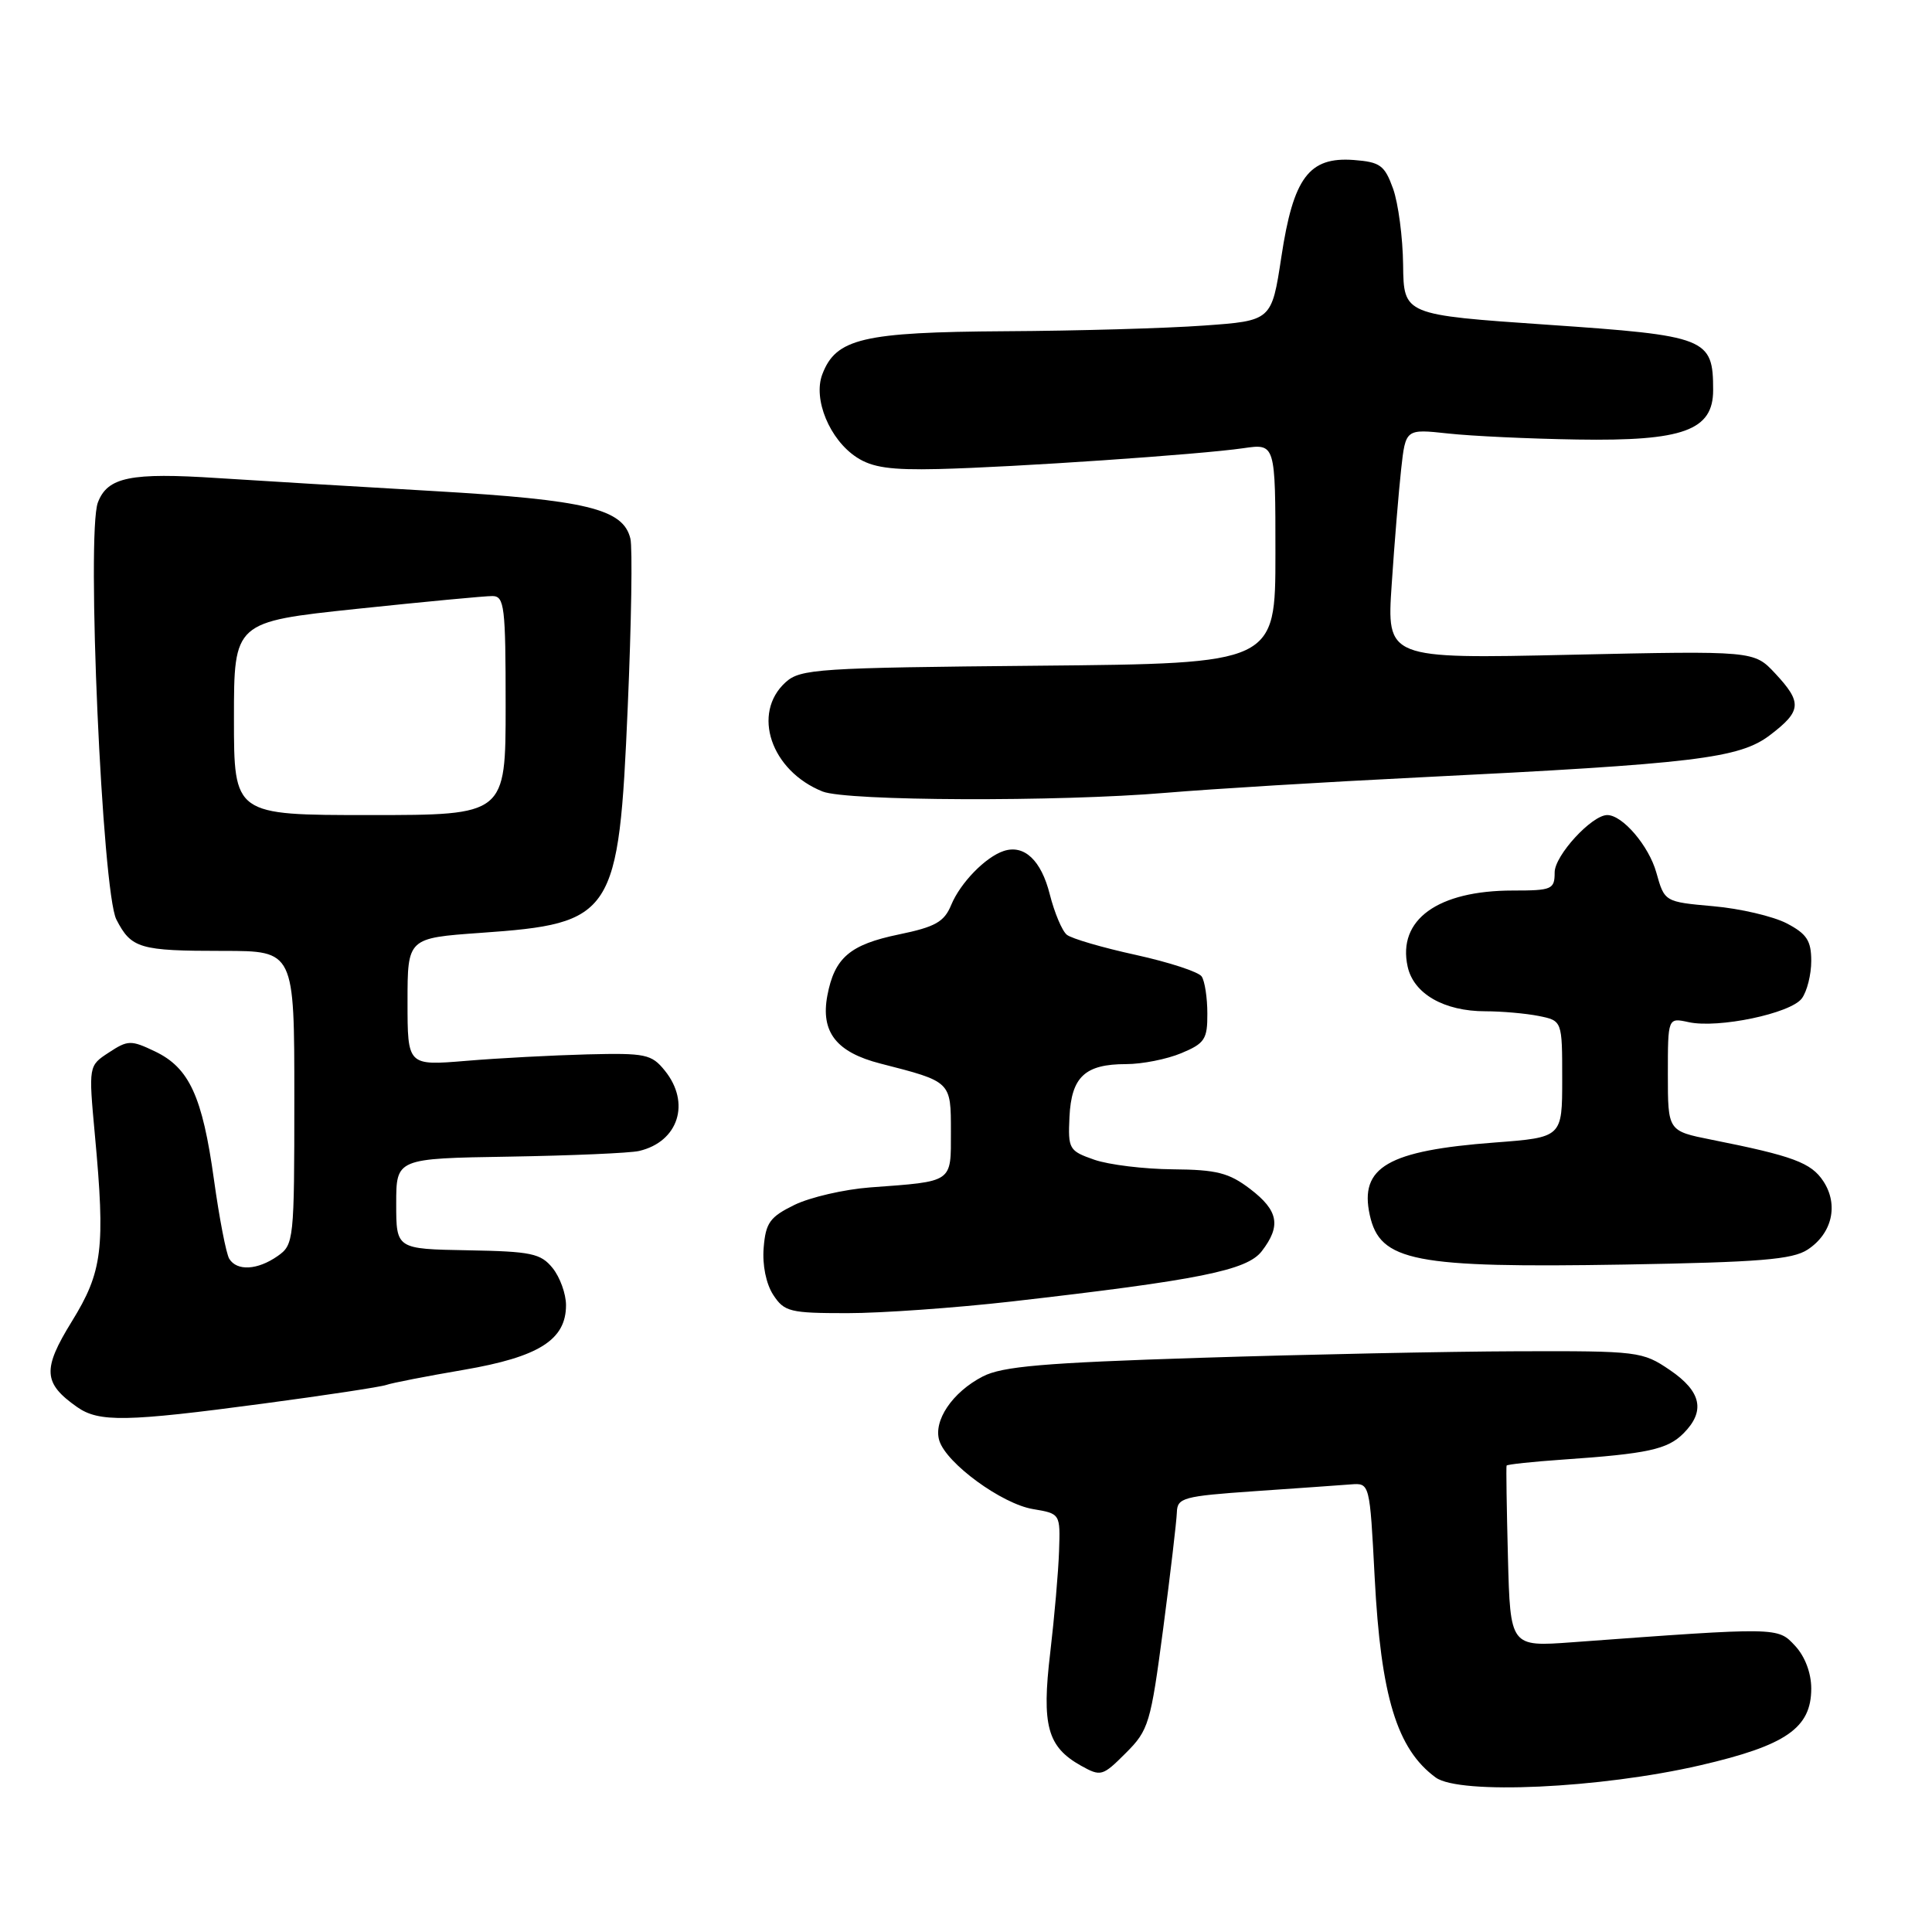 <?xml version="1.0" encoding="UTF-8" standalone="no"?>
<!DOCTYPE svg PUBLIC "-//W3C//DTD SVG 1.1//EN" "http://www.w3.org/Graphics/SVG/1.1/DTD/svg11.dtd" >
<svg xmlns="http://www.w3.org/2000/svg" xmlns:xlink="http://www.w3.org/1999/xlink" version="1.1" viewBox="0 0 256 256">
 <g >
 <path fill="currentColor"
d=" M 225.30 233.91 C 236.67 231.28 240.00 228.97 240.00 223.74 C 240.00 221.69 239.17 219.48 237.86 218.08 C 235.54 215.59 235.80 215.59 208.31 217.61 C 200.12 218.21 200.12 218.21 199.81 206.35 C 199.64 199.83 199.56 194.37 199.63 194.20 C 199.70 194.04 203.08 193.68 207.13 193.40 C 218.31 192.63 220.94 192.06 223.06 189.94 C 226.01 186.99 225.45 184.38 221.27 181.54 C 217.64 179.07 217.09 179.00 201.02 179.05 C 191.93 179.08 173.01 179.47 158.96 179.92 C 138.30 180.58 132.81 181.05 130.22 182.39 C 126.19 184.47 123.63 188.27 124.47 190.91 C 125.43 193.93 132.75 199.27 136.87 199.96 C 140.50 200.57 140.50 200.57 140.33 205.54 C 140.24 208.27 139.71 214.32 139.16 219.00 C 138.01 228.65 138.78 231.46 143.23 233.96 C 145.87 235.43 146.09 235.37 149.17 232.29 C 152.21 229.26 152.47 228.38 154.13 215.79 C 155.09 208.48 155.90 201.56 155.94 200.40 C 156.00 198.46 156.76 198.25 166.25 197.59 C 171.89 197.20 177.62 196.80 179.00 196.69 C 181.50 196.50 181.50 196.50 182.15 209.00 C 182.97 224.78 185.10 231.77 190.24 235.53 C 193.40 237.83 212.07 236.97 225.30 233.91 Z  M 34.83 185.99 C 43.11 184.89 50.47 183.77 51.19 183.51 C 51.91 183.25 56.53 182.35 61.45 181.51 C 71.42 179.80 75.00 177.53 75.00 172.94 C 75.00 171.44 74.20 169.24 73.23 168.03 C 71.65 166.08 70.41 165.82 61.98 165.67 C 52.50 165.50 52.50 165.50 52.50 159.50 C 52.50 153.50 52.50 153.50 67.50 153.26 C 75.75 153.12 83.48 152.79 84.68 152.51 C 89.90 151.29 91.55 146.13 88.09 141.86 C 86.33 139.68 85.53 139.52 77.84 139.71 C 73.25 139.83 66.01 140.21 61.75 140.57 C 54.00 141.21 54.00 141.21 54.00 132.75 C 54.00 124.30 54.00 124.30 63.68 123.61 C 81.33 122.37 81.99 121.37 83.18 93.64 C 83.66 82.56 83.82 72.54 83.53 71.37 C 82.58 67.42 77.70 66.24 57.50 65.07 C 47.05 64.47 34.17 63.69 28.87 63.35 C 17.30 62.59 14.25 63.21 12.97 66.58 C 11.43 70.63 13.54 118.21 15.42 121.84 C 17.40 125.68 18.49 126.00 29.58 126.00 C 39.00 126.00 39.00 126.00 39.00 145.44 C 39.00 164.40 38.94 164.93 36.78 166.44 C 34.12 168.30 31.40 168.45 30.38 166.80 C 29.97 166.14 29.06 161.42 28.35 156.31 C 26.82 145.27 25.08 141.48 20.52 139.31 C 17.36 137.80 16.94 137.81 14.43 139.46 C 11.73 141.22 11.73 141.22 12.57 150.36 C 13.97 165.45 13.59 168.50 9.51 175.11 C 5.60 181.45 5.71 183.28 10.23 186.45 C 13.12 188.47 16.72 188.41 34.83 185.99 Z  M 134.00 172.46 C 158.90 169.61 165.23 168.34 167.19 165.79 C 169.78 162.43 169.40 160.41 165.66 157.55 C 162.84 155.40 161.22 154.99 155.41 154.94 C 151.61 154.91 146.93 154.34 145.00 153.67 C 141.65 152.50 141.51 152.26 141.71 147.99 C 141.97 142.68 143.77 141.00 149.22 141.00 C 151.34 141.00 154.62 140.35 156.53 139.55 C 159.63 138.26 160.00 137.70 159.98 134.30 C 159.98 132.21 159.64 130.00 159.23 129.39 C 158.83 128.78 154.90 127.50 150.50 126.53 C 146.10 125.57 141.99 124.37 141.36 123.86 C 140.73 123.35 139.72 120.94 139.10 118.50 C 137.97 113.99 135.71 111.87 133.00 112.76 C 130.59 113.55 127.25 116.98 126.04 119.91 C 125.11 122.16 123.94 122.82 119.10 123.82 C 112.62 125.16 110.58 126.90 109.63 131.91 C 108.72 136.75 110.81 139.43 116.67 140.93 C 126.07 143.34 126.00 143.27 126.00 149.96 C 126.00 156.78 126.38 156.52 115.28 157.34 C 111.86 157.60 107.36 158.64 105.28 159.65 C 102.01 161.25 101.46 162.02 101.19 165.33 C 101.00 167.62 101.51 170.12 102.46 171.58 C 103.93 173.82 104.67 174.00 112.27 174.00 C 116.80 174.00 126.58 173.30 134.00 172.46 Z  M 239.52 165.58 C 242.77 163.45 243.65 159.65 241.61 156.53 C 239.99 154.06 237.60 153.17 226.75 151.01 C 221.00 149.86 221.00 149.86 221.00 142.35 C 221.00 134.84 221.00 134.84 223.75 135.44 C 227.67 136.30 237.27 134.29 238.75 132.30 C 239.44 131.37 240.00 129.14 240.00 127.33 C 240.00 124.65 239.41 123.74 236.75 122.35 C 234.96 121.42 230.59 120.39 227.03 120.08 C 220.56 119.50 220.56 119.50 219.47 115.61 C 218.48 112.08 215.00 108.00 212.97 108.00 C 210.92 108.00 206.00 113.36 206.00 115.59 C 206.00 117.85 205.65 118.00 200.47 118.00 C 190.51 118.00 185.15 121.87 186.52 128.08 C 187.31 131.68 191.34 134.00 196.83 134.00 C 198.98 134.00 202.16 134.28 203.88 134.62 C 207.00 135.25 207.00 135.25 207.00 142.98 C 207.00 150.71 207.00 150.71 198.06 151.39 C 183.89 152.46 180.11 154.65 181.50 160.99 C 182.85 167.16 187.32 168.03 215.28 167.56 C 233.16 167.25 237.51 166.90 239.52 165.58 Z  M 154.50 105.05 C 160.55 104.54 175.62 103.62 188.00 103.01 C 224.64 101.20 230.49 100.49 234.54 97.40 C 238.73 94.21 238.82 93.09 235.21 89.22 C 232.41 86.23 232.41 86.23 208.08 86.76 C 183.74 87.30 183.74 87.30 184.41 77.40 C 184.77 71.95 185.34 65.10 185.66 62.17 C 186.25 56.83 186.25 56.83 191.88 57.44 C 194.97 57.78 202.68 58.14 209.00 58.24 C 223.04 58.47 227.00 57.03 227.00 51.70 C 227.00 44.79 226.21 44.48 205.06 43.03 C 186.00 41.72 186.00 41.72 185.92 35.11 C 185.88 31.48 185.28 26.93 184.59 25.00 C 183.47 21.90 182.89 21.47 179.38 21.20 C 173.45 20.76 171.38 23.52 169.79 34.02 C 168.50 42.50 168.50 42.50 159.50 43.14 C 154.55 43.50 142.72 43.84 133.20 43.89 C 114.32 44.01 110.77 44.84 108.96 49.60 C 107.71 52.89 109.93 58.25 113.50 60.59 C 115.57 61.95 118.01 62.30 124.33 62.15 C 134.34 61.91 158.96 60.23 164.75 59.39 C 169.00 58.77 169.00 58.77 169.00 73.35 C 169.00 87.92 169.00 87.92 137.60 88.21 C 108.36 88.48 106.06 88.63 104.10 90.40 C 99.57 94.51 102.15 102.14 109.00 104.88 C 112.20 106.15 140.21 106.26 154.50 105.05 Z  M 31.00 95.20 C 31.00 82.40 31.00 82.40 47.25 80.68 C 56.19 79.74 64.29 78.97 65.25 78.98 C 66.84 79.00 67.00 80.36 67.00 93.50 C 67.00 108.00 67.00 108.00 49.00 108.00 C 31.00 108.00 31.00 108.00 31.00 95.20 Z "/>
</g>
</svg>